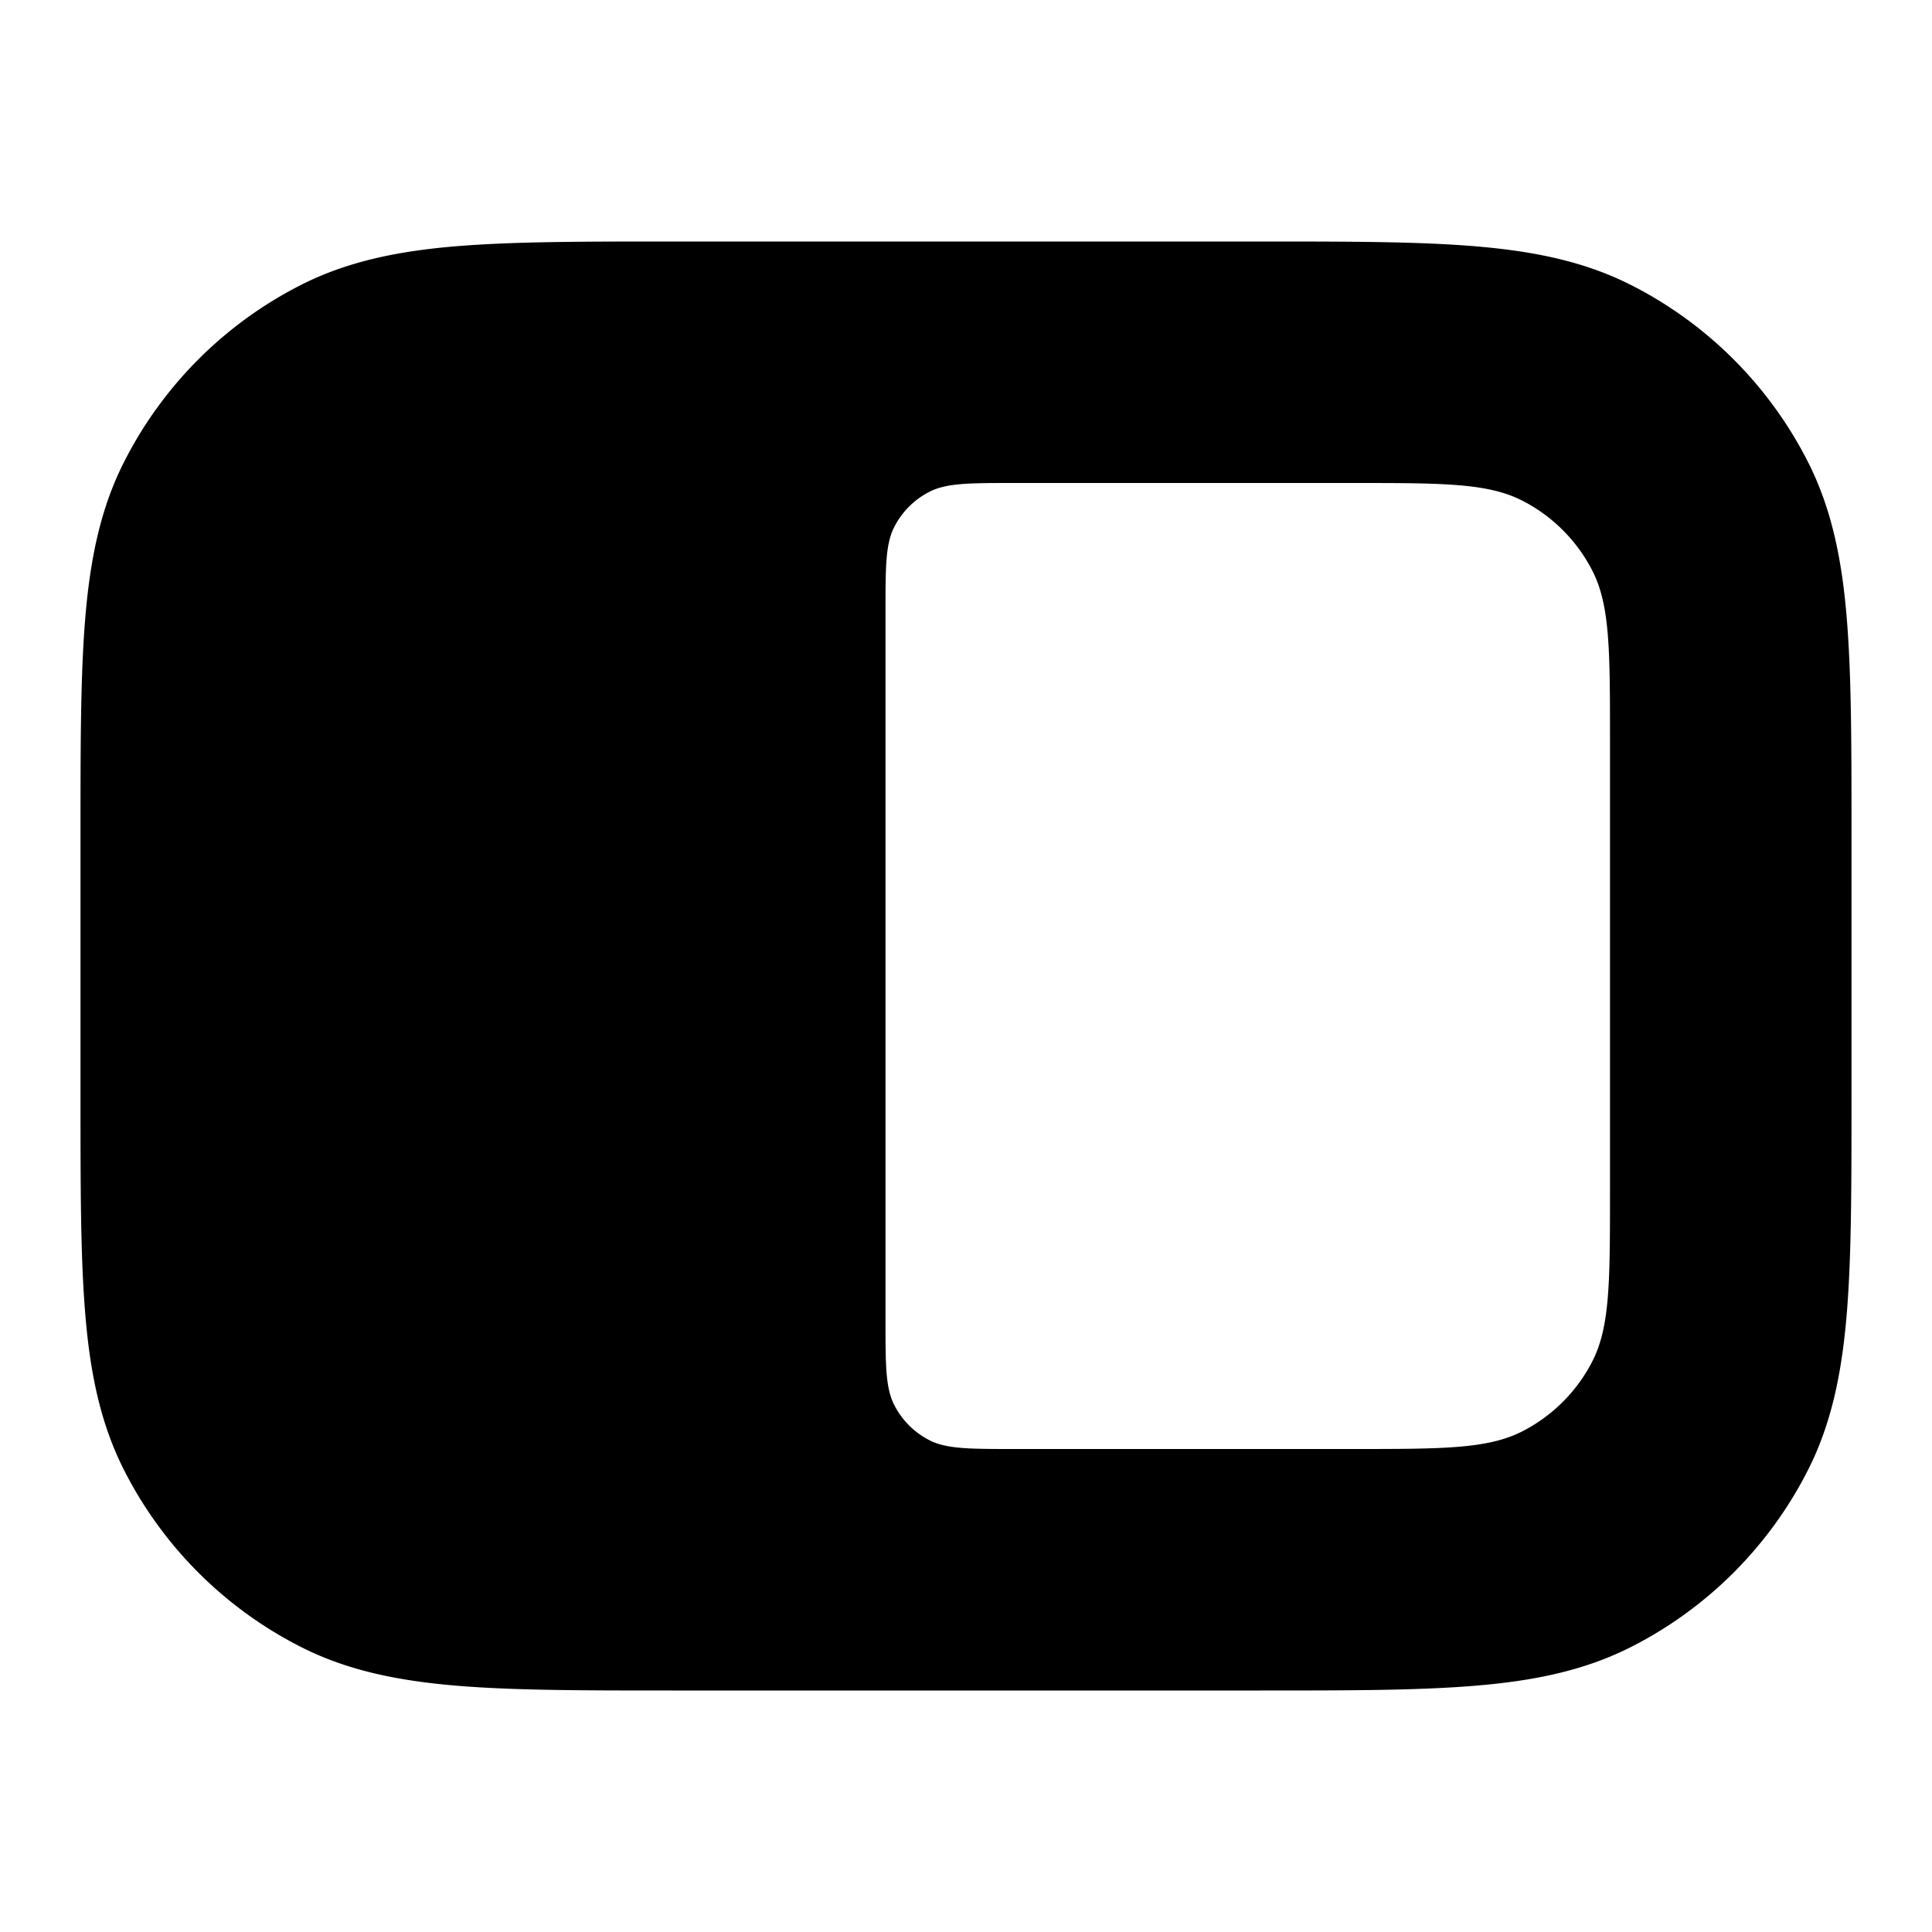 <svg xmlns="http://www.w3.org/2000/svg" width="3em" height="3em" viewBox="0 0 24 24"><path fill="currentColor" fill-rule="evenodd" d="M8.357 3h7.286c1.084 0 1.958 0 2.666.058c.729.06 1.369.185 1.961.487a5 5 0 0 1 2.185 2.185c.302.592.428 1.233.487 1.961C23 8.4 23 9.273 23 10.357v3.286c0 1.084 0 1.958-.058 2.666c-.06.729-.185 1.369-.487 1.961a5 5 0 0 1-2.185 2.185c-.592.302-1.232.428-1.961.487C17.6 21 16.727 21 15.643 21H8.357c-1.084 0-1.958 0-2.666-.058c-.728-.06-1.369-.185-1.961-.487a5 5 0 0 1-2.185-2.185c-.302-.592-.428-1.232-.487-1.961C1 15.6 1 14.727 1 13.643v-3.286c0-1.084 0-1.958.058-2.666c.06-.728.185-1.369.487-1.96A5 5 0 0 1 3.73 3.544c.592-.302 1.233-.428 1.961-.487C6.4 3 7.273 3 8.357 3m2.752 3.546C11 6.76 11 7.04 11 7.6v8.8c0 .56 0 .84.109 1.054a1 1 0 0 0 .437.437C11.76 18 12.04 18 12.6 18h4.2c1.12 0 1.68 0 2.108-.218a2 2 0 0 0 .874-.874C20 16.48 20 15.92 20 14.8V9.2c0-1.12 0-1.68-.218-2.108a2 2 0 0 0-.874-.874C18.48 6 17.92 6 16.8 6h-4.2c-.56 0-.84 0-1.054.109a1 1 0 0 0-.437.437" clip-rule="evenodd"/></svg>